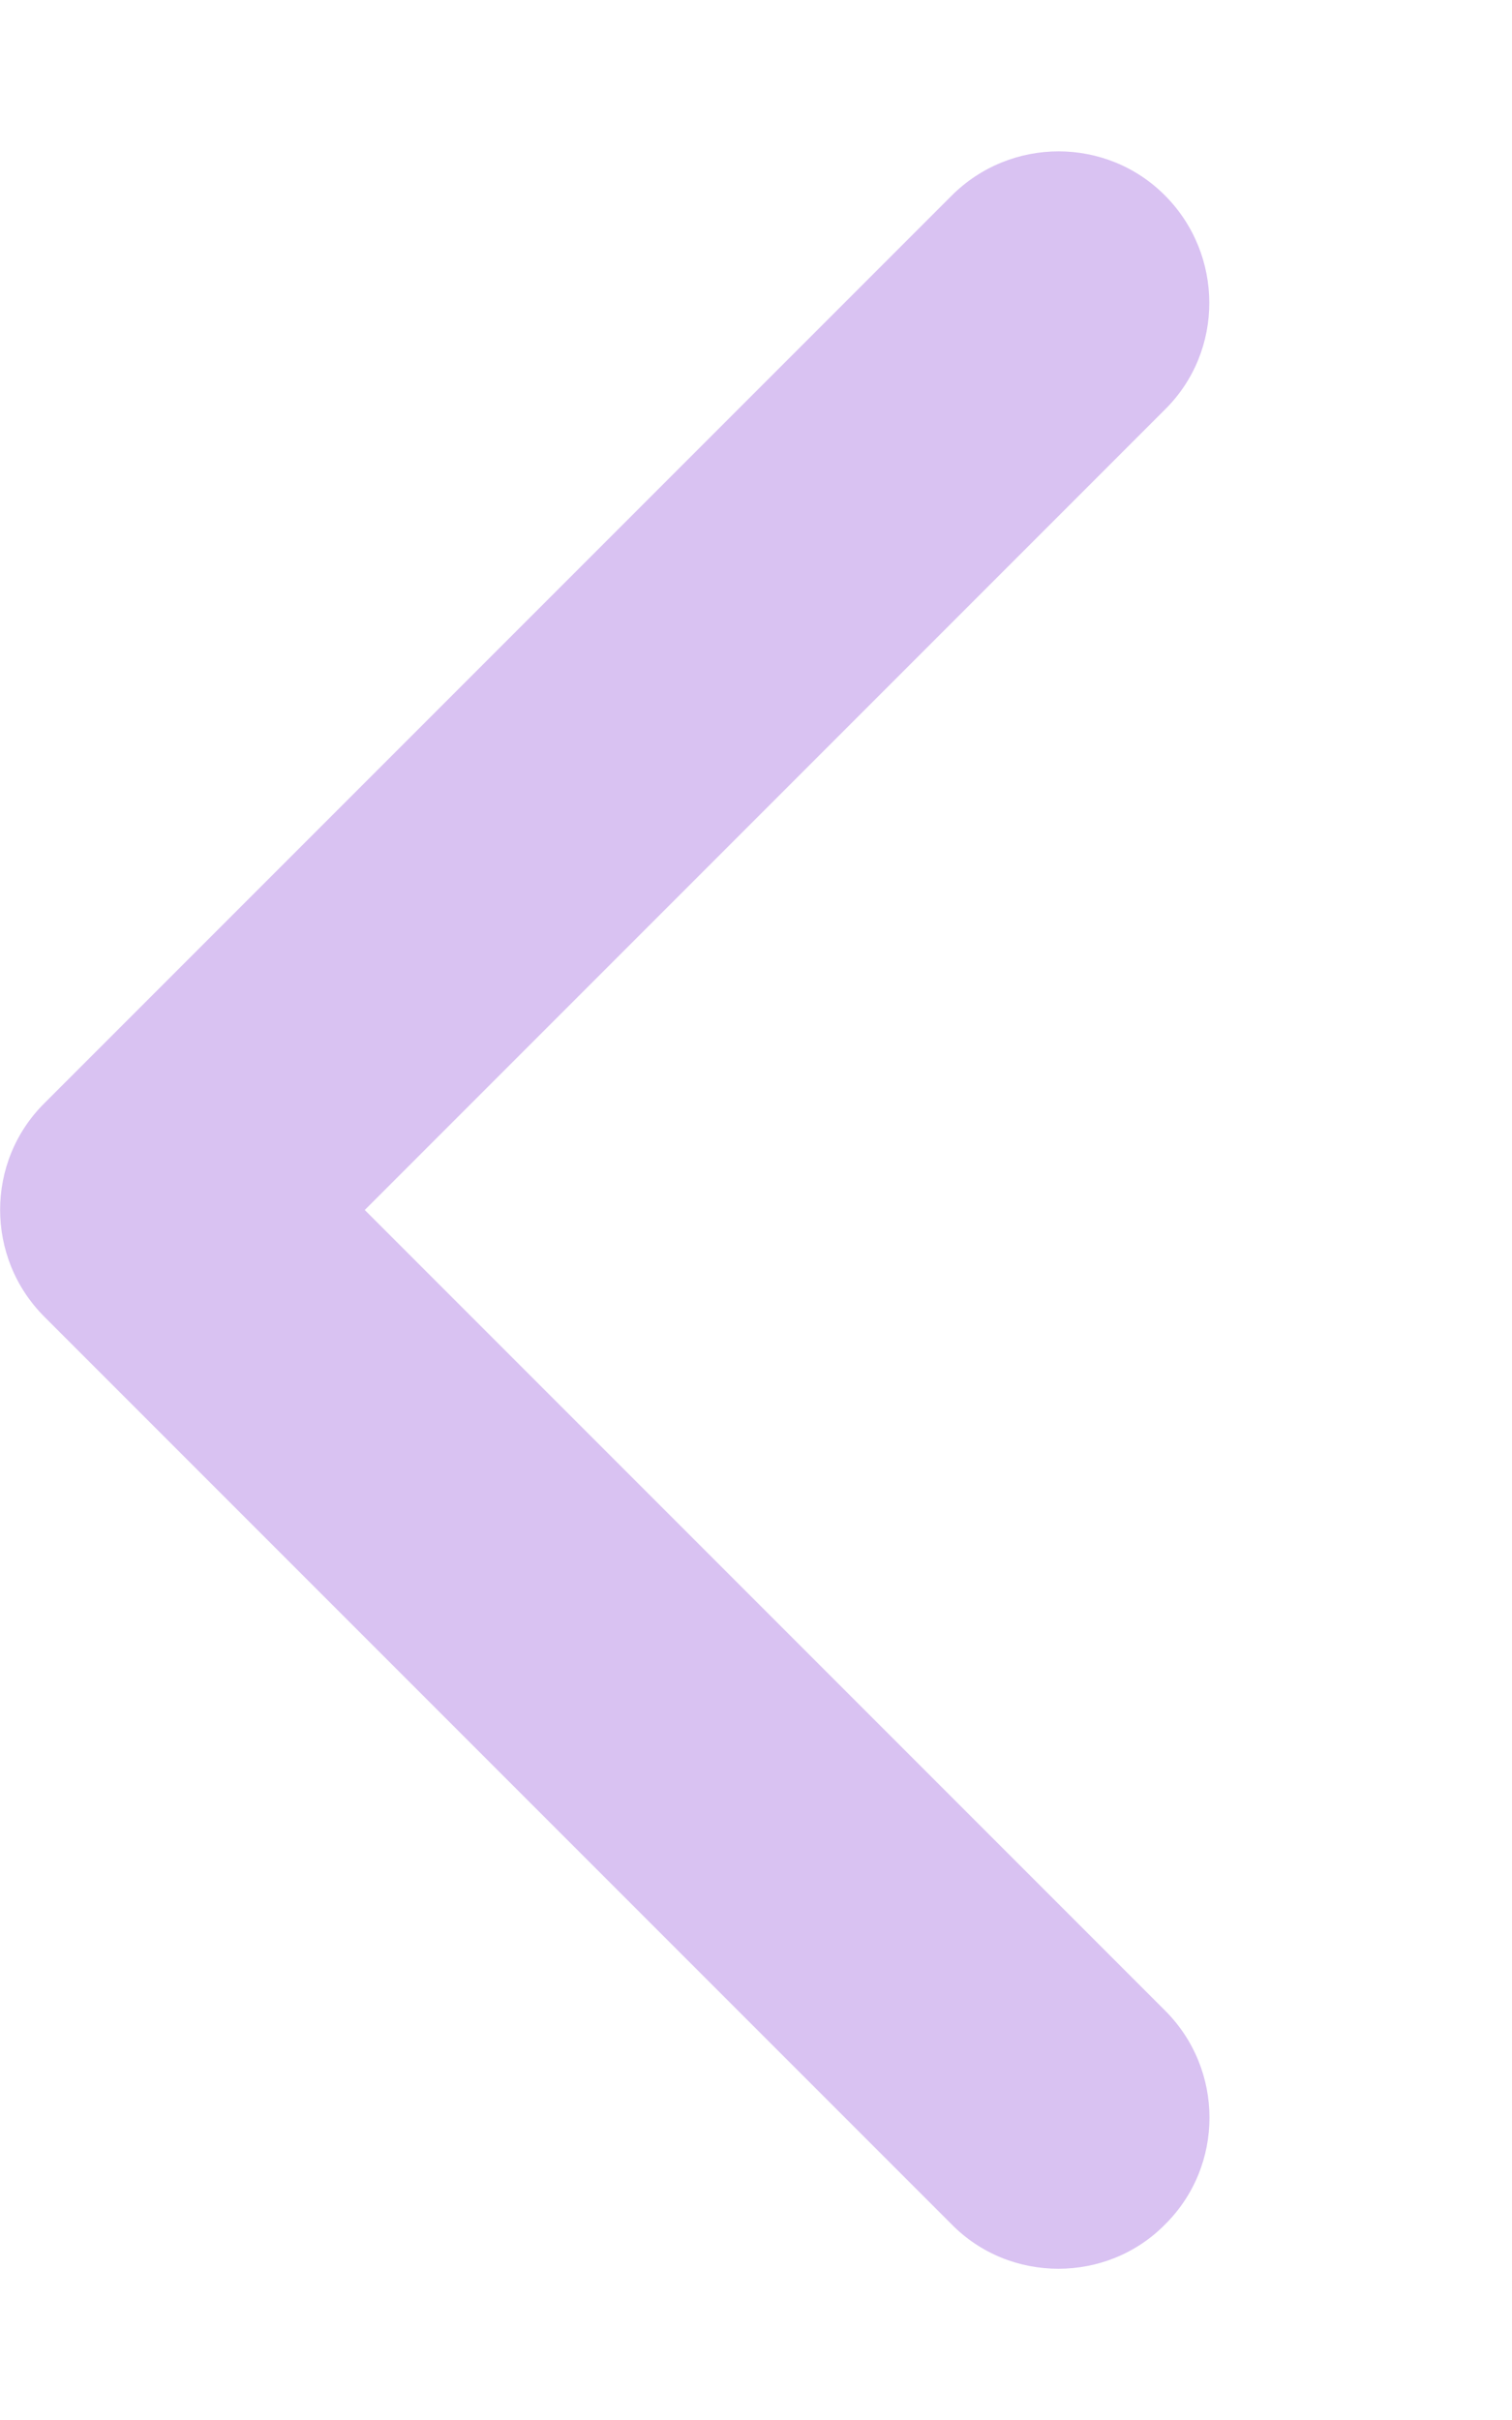 <?xml version="1.0" encoding="utf-8"?>
<!-- Generator: Adobe Illustrator 26.0.3, SVG Export Plug-In . SVG Version: 6.00 Build 0)  -->
<svg version="1.1" id="Layer_1" xmlns="http://www.w3.org/2000/svg" xmlns:xlink="http://www.w3.org/1999/xlink" x="0px" y="0px"
	 viewBox="0 0 320 512" style="enable-background:new 0 0 320 512;" xml:space="preserve">
<style type="text/css">
	.st0{fill:#D9C2F2;}
</style>
<path class="st0" d="M224,480c-8.2,0-16.4-3.1-22.6-9.4l-192-192c-12.5-12.5-12.5-32.8,0-45.2l192-192c12.5-12.5,32.8-12.5,45.2,0
	c12.4,12.5,12.5,32.8,0,45.2L77.2,256l169.4,169.4c12.5,12.5,12.5,32.8,0,45.2C240.4,476.9,232.2,480,224,480z"/>
</svg>
